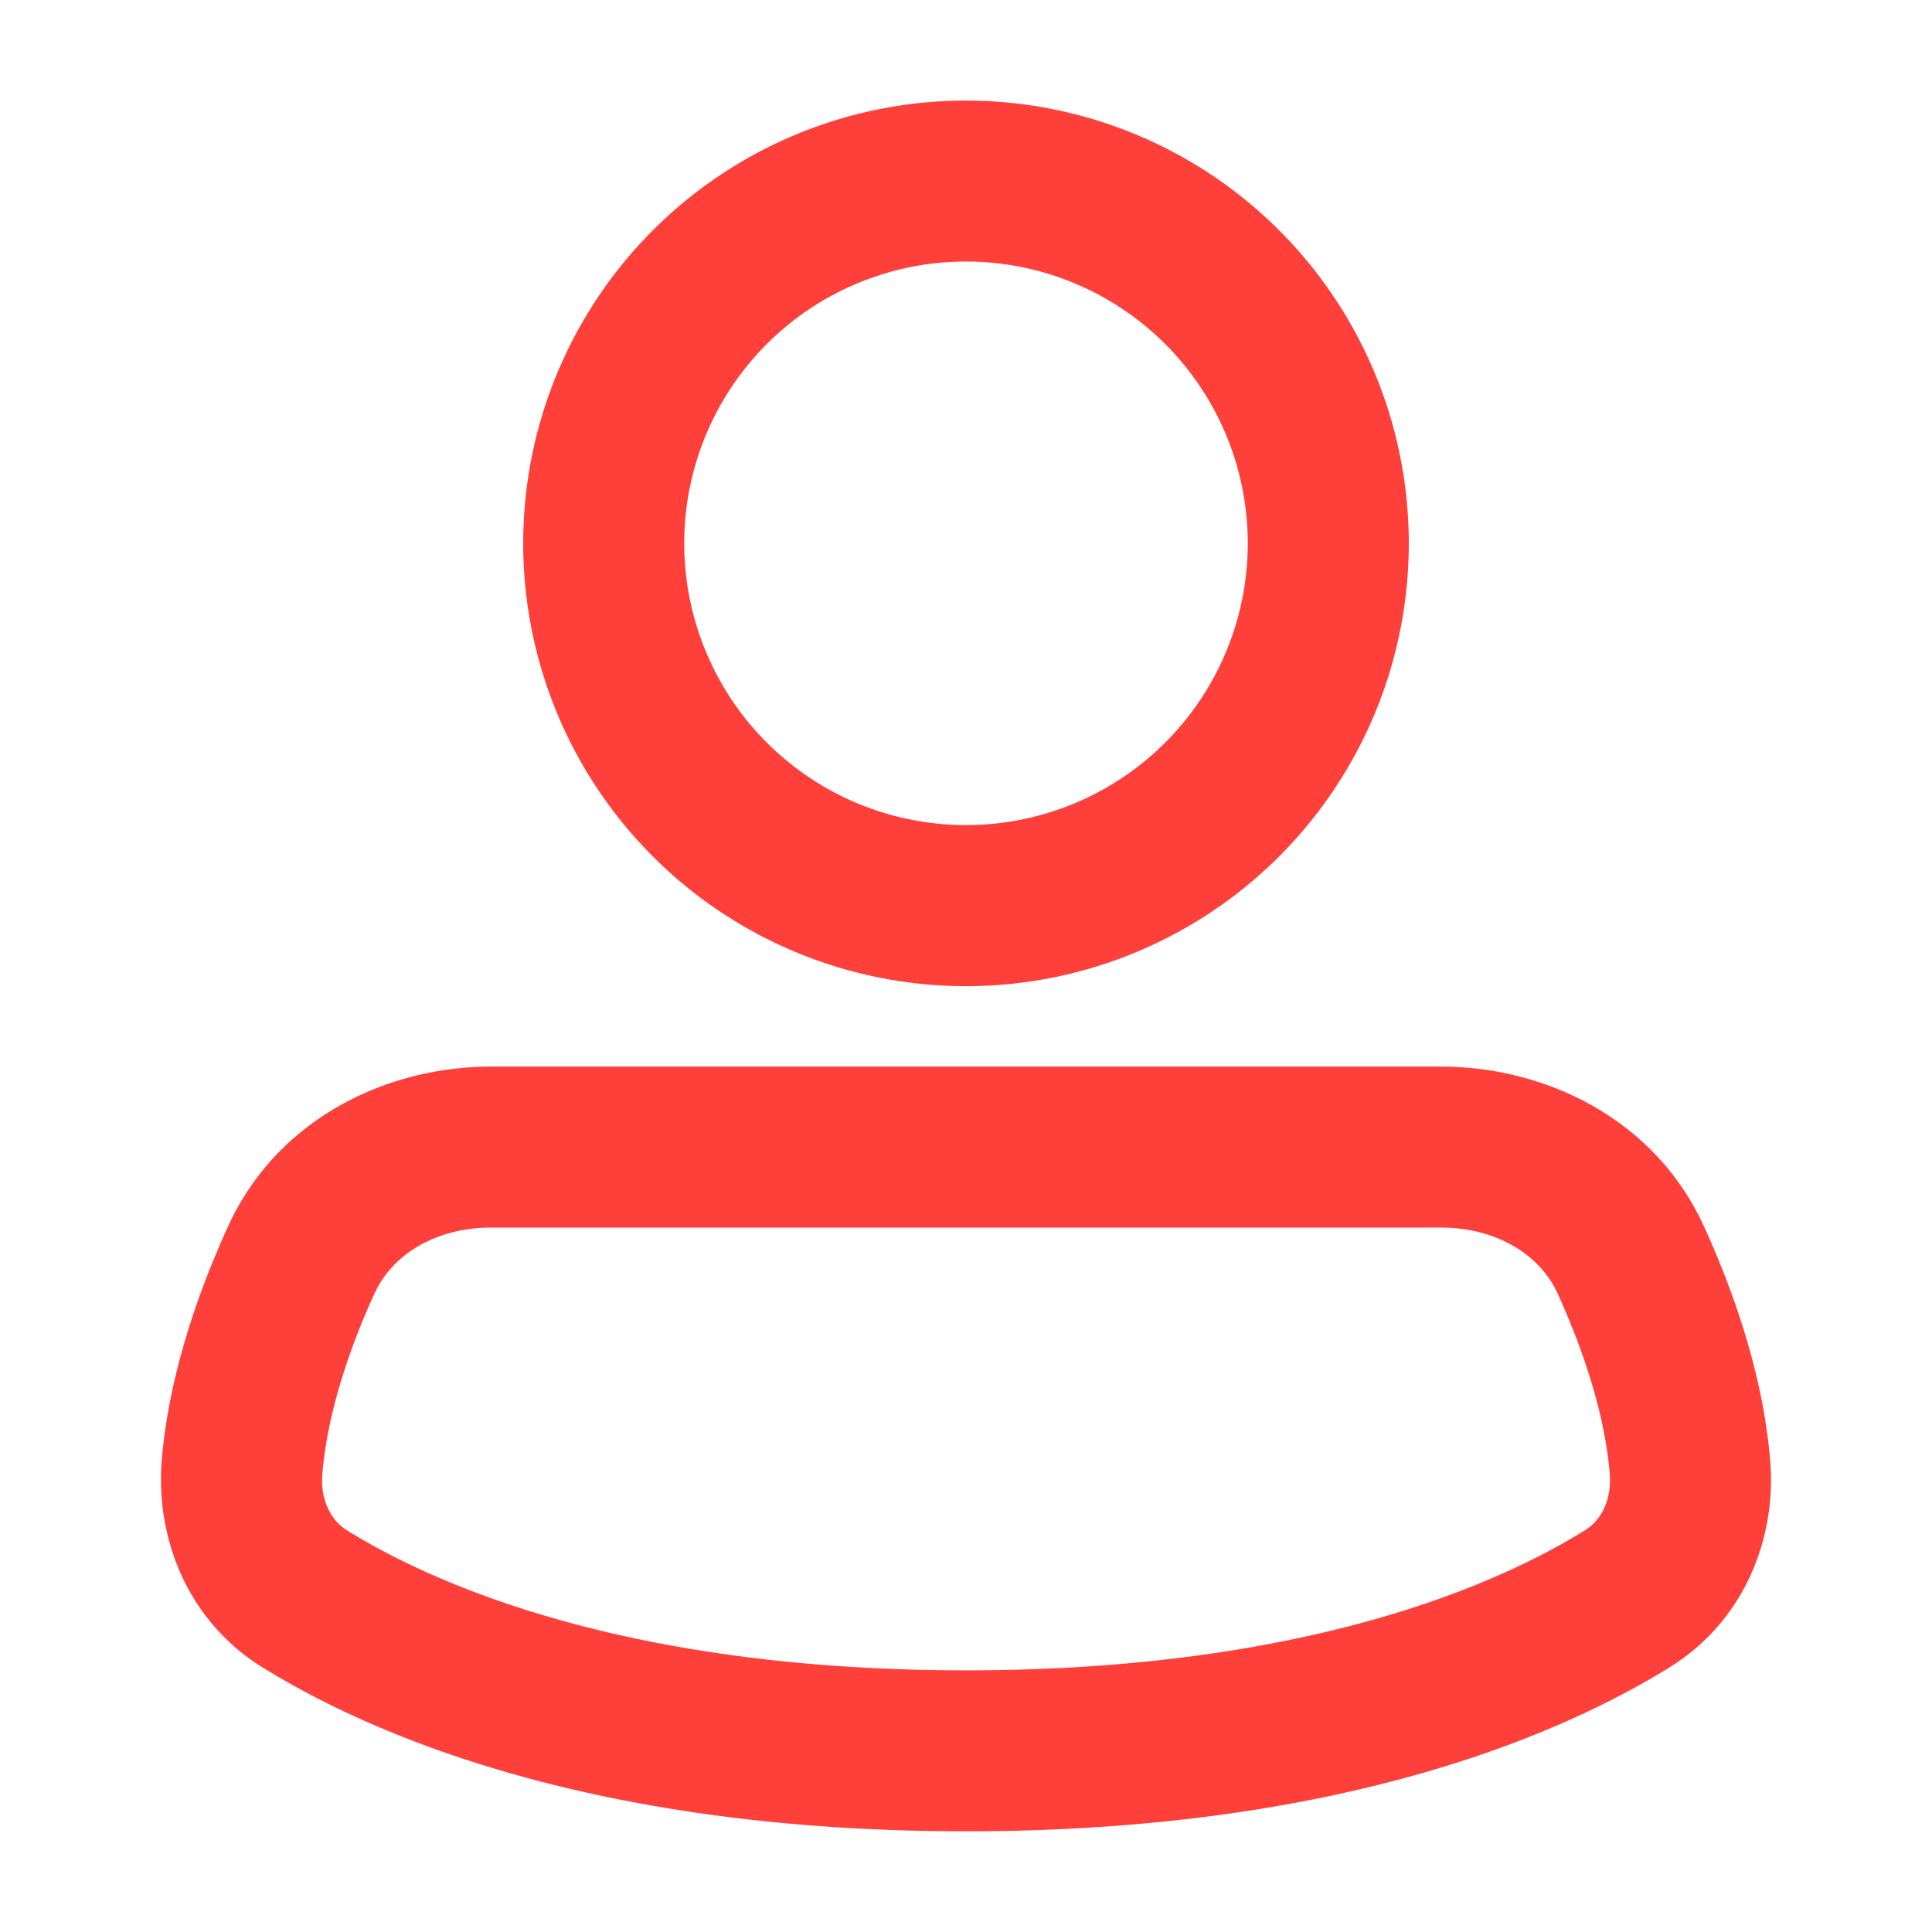 <svg width="16" height="16" fill="none" xmlns="http://www.w3.org/2000/svg"><path fill-rule="evenodd" clip-rule="evenodd" d="M8 2.166a2.333 2.333 0 1 0 0 4.667 2.333 2.333 0 0 0 0-4.667ZM4.333 4.5a3.667 3.667 0 1 1 7.334 0 3.667 3.667 0 0 1-7.334 0ZM4.07 10.166c-.463 0-.824.225-.97.549-.204.447-.387.98-.43 1.486-.02.225.074.392.204.473C3.56 13.1 5.15 13.833 8 13.833c2.85 0 4.44-.733 5.126-1.16.13-.08.224-.247.205-.473-.043-.505-.227-1.038-.43-1.485-.147-.324-.508-.549-.97-.549H4.069Zm-2.185-.002c.405-.894 1.31-1.331 2.184-1.331h7.862c.874 0 1.779.437 2.184 1.331.233.513.483 1.203.544 1.922.057.655-.216 1.339-.829 1.72-.902.56-2.737 1.36-5.83 1.36s-4.927-.8-5.83-1.36c-.613-.381-.885-1.065-.83-1.72.062-.719.312-1.409.545-1.922Z" fill="#FF3F3A"/></svg>